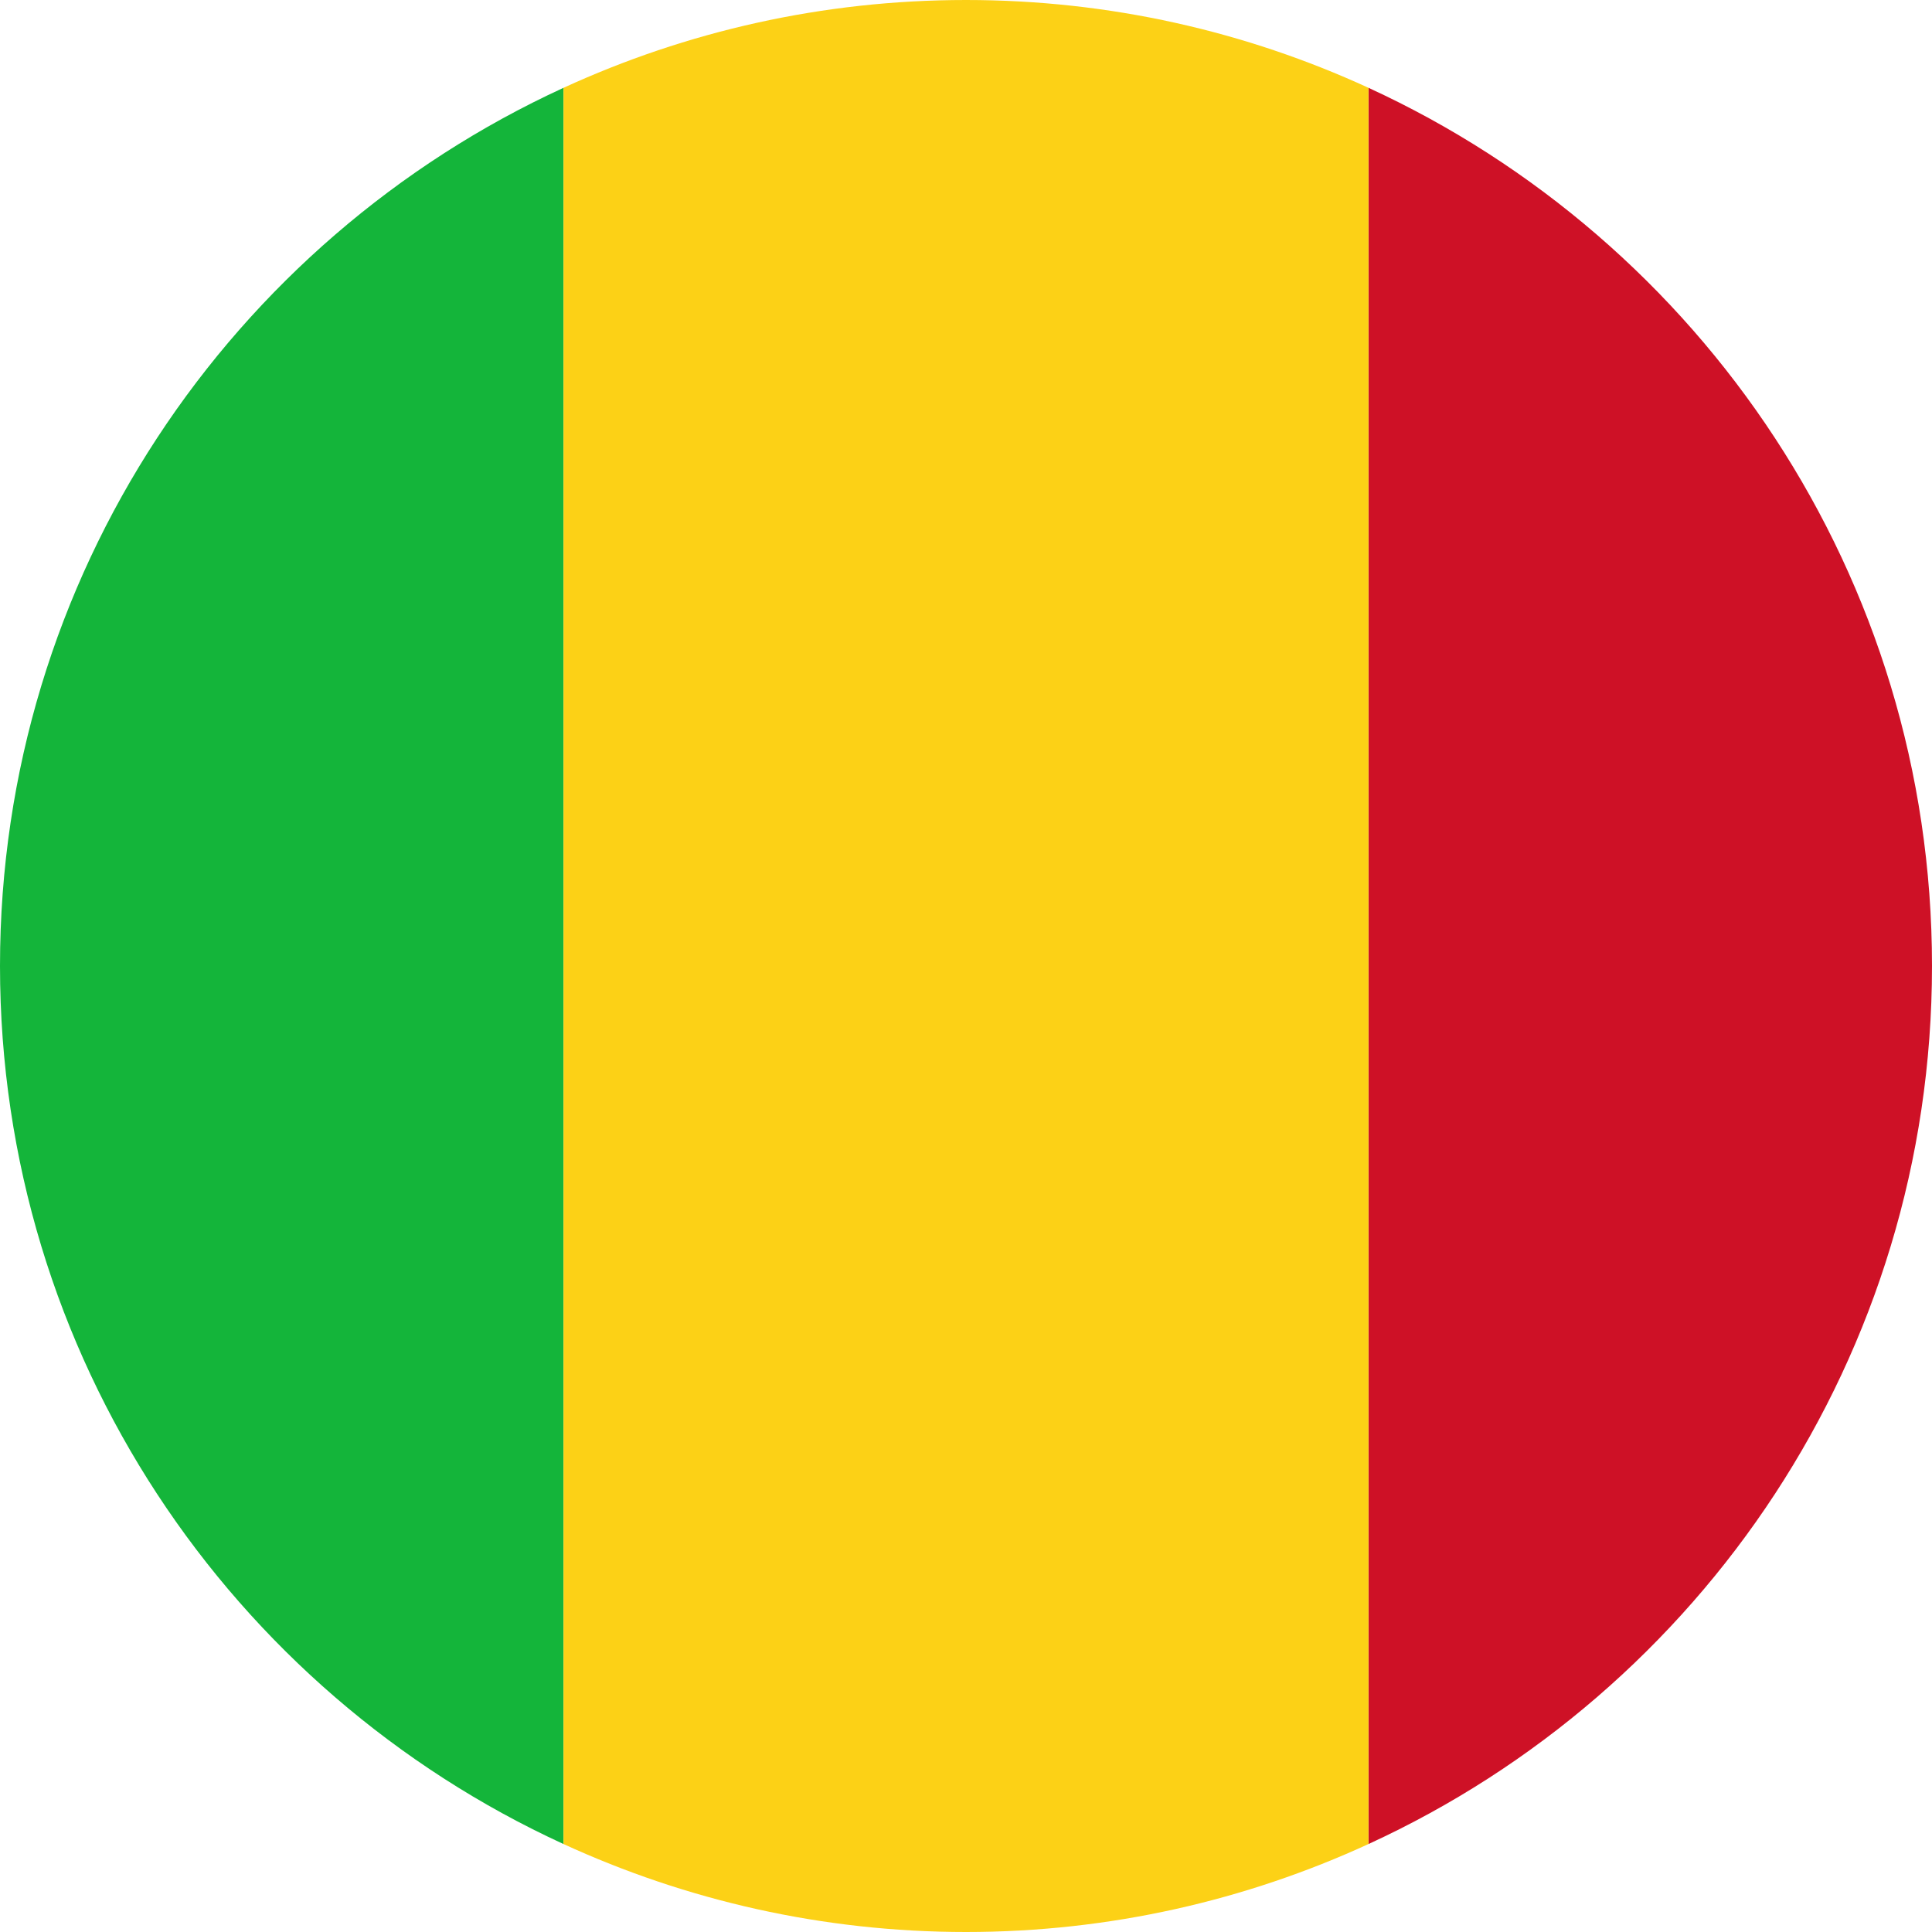 <?xml version="1.0" encoding="utf-8"?>
<!-- Generator: Adobe Illustrator 16.0.0, SVG Export Plug-In . SVG Version: 6.00 Build 0)  -->
<!DOCTYPE svg PUBLIC "-//W3C//DTD SVG 1.0//EN" "http://www.w3.org/TR/2001/REC-SVG-20010904/DTD/svg10.dtd">
<svg version="1.0" id="Layer_1" xmlns="http://www.w3.org/2000/svg" xmlns:xlink="http://www.w3.org/1999/xlink" x="0px" y="0px"
	 width="40px" height="40px" viewBox="0 0 40 40" enable-background="new 0 0 40 40" xml:space="preserve">
<g>
	<g>
		<path fill="#14B53A" d="M0,19.999c0,8.07,4.784,15.021,11.667,18.18V1.818C4.784,4.98,0,11.929,0,19.999z"/>
		<path fill="#CE1126" d="M40,19.999c0-8.07-4.783-15.018-11.667-18.181v36.361C35.217,35.02,40,28.068,40,19.999z"/>
		<path fill="#FCD116" d="M20,0c-2.975,0-5.796,0.653-8.333,1.818v36.361C14.204,39.344,17.025,40,20,40
			c2.976,0,5.798-0.656,8.333-1.821V1.818C25.798,0.653,22.976,0,20,0z"/>
	</g>
</g>
</svg>
